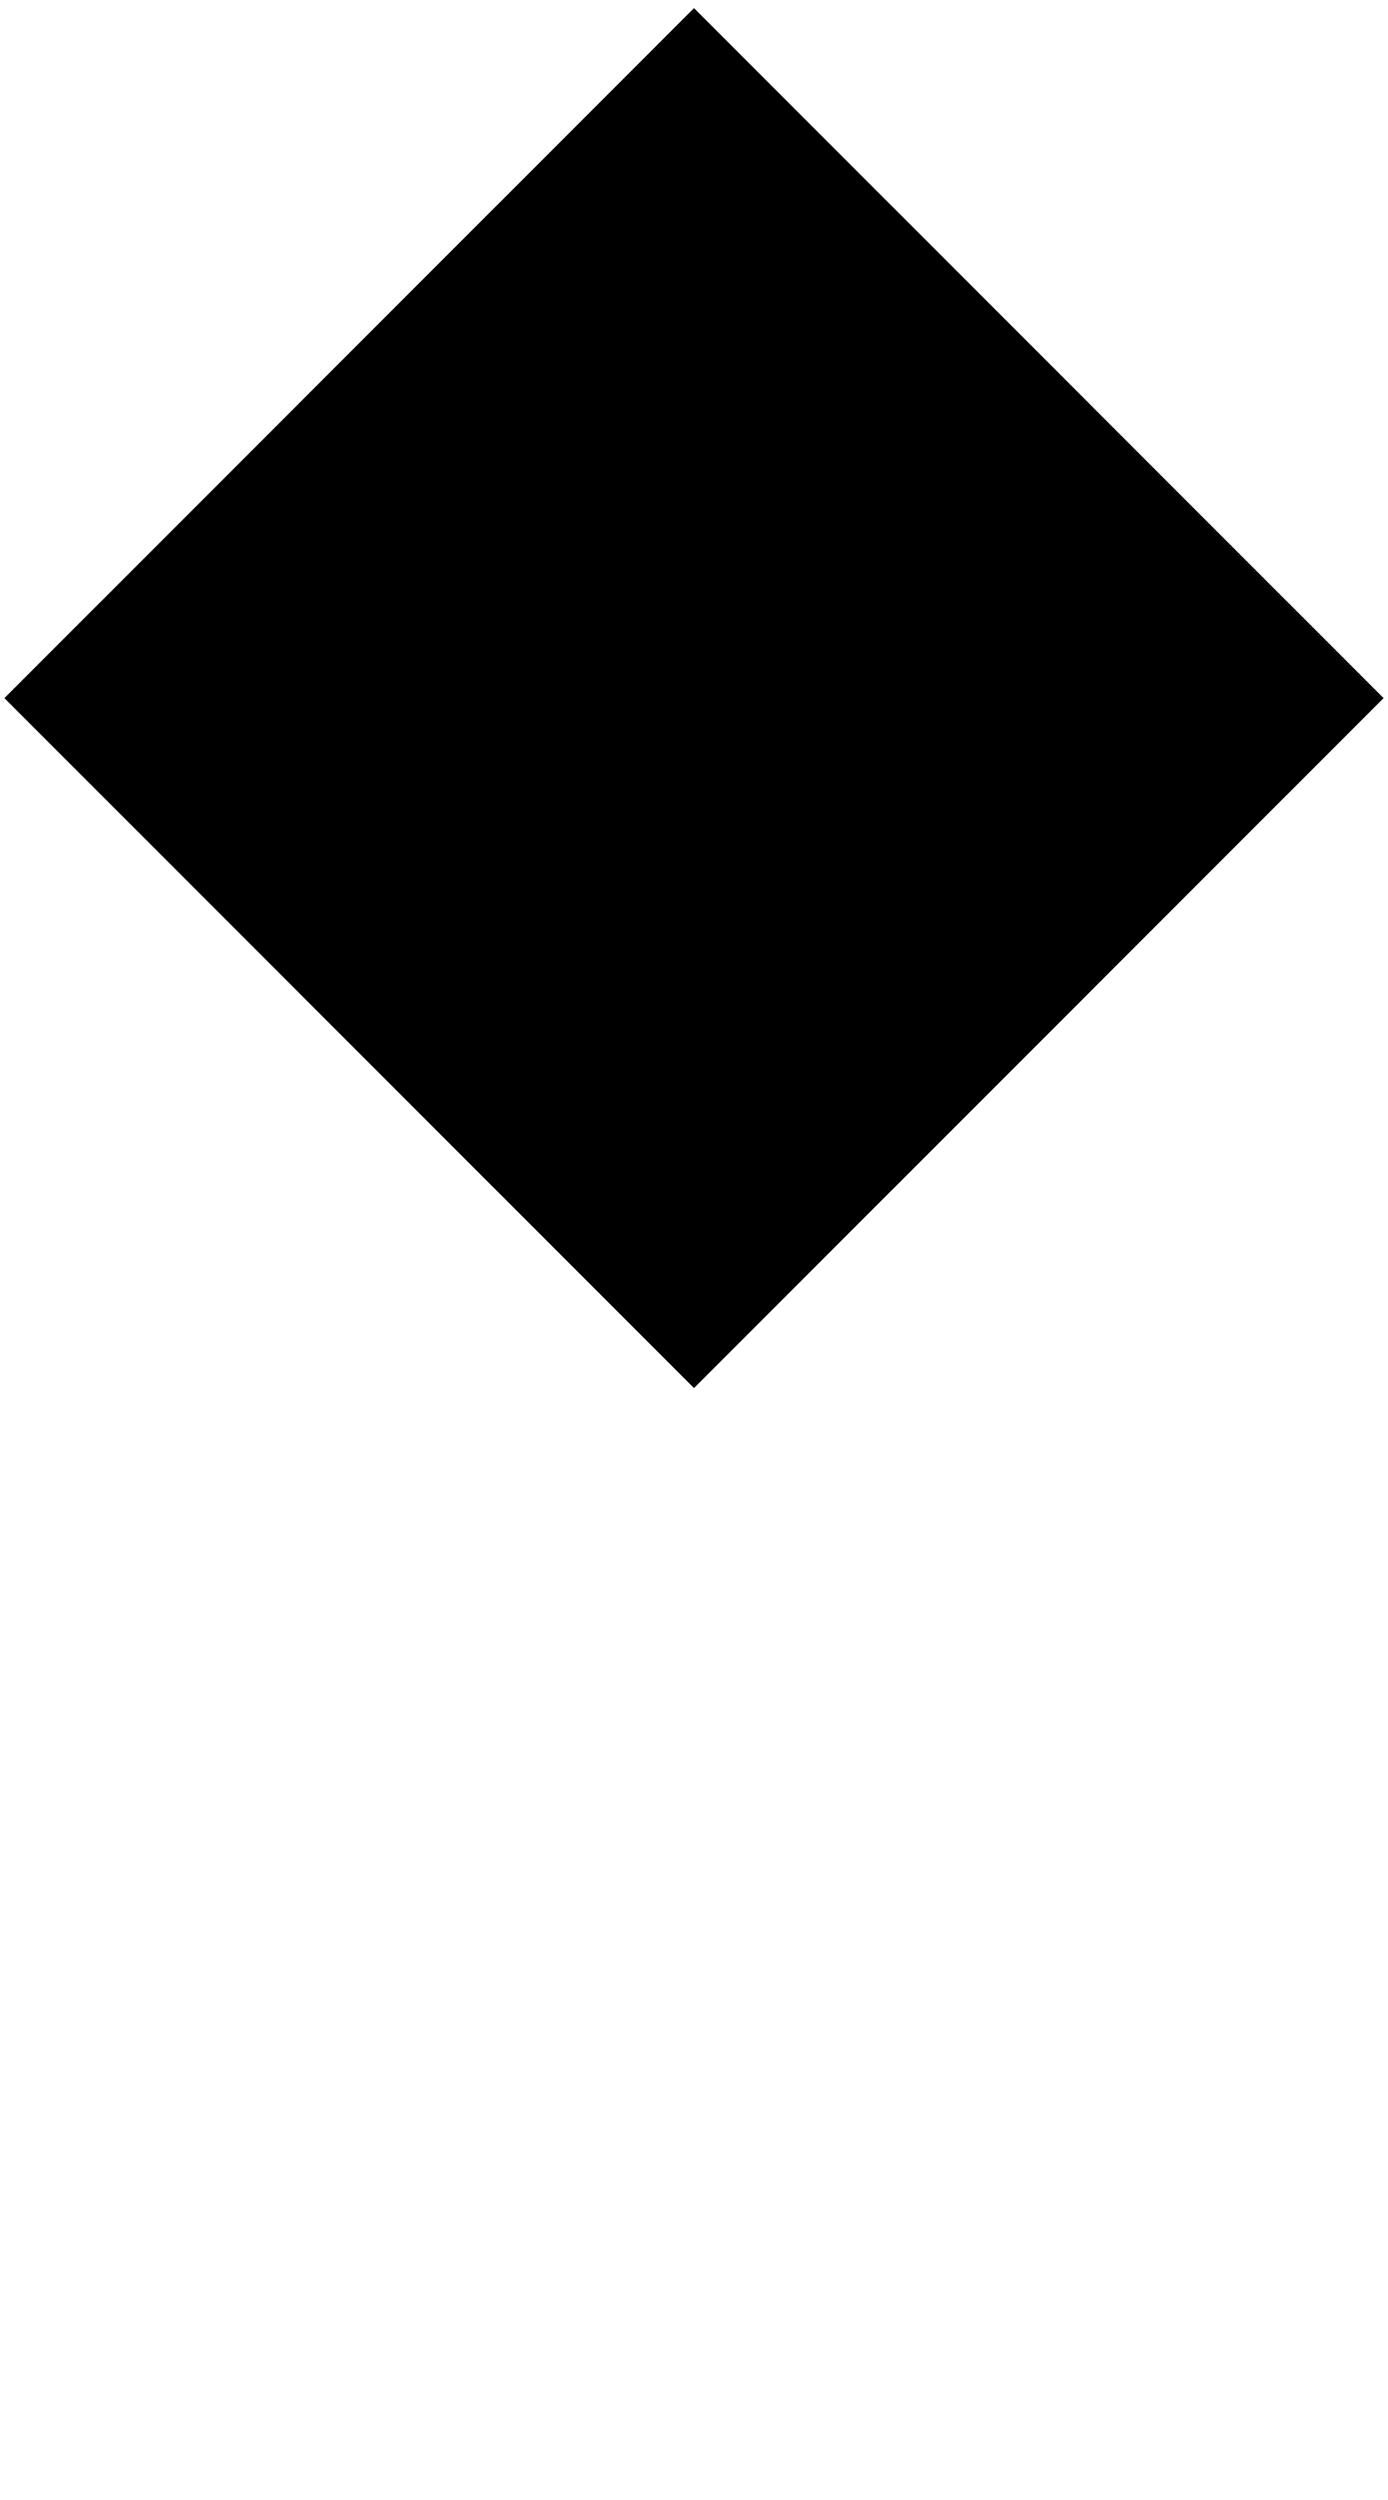 ﻿<?xml version="1.0" encoding="UTF-8"?>
<?xml-stylesheet type='text/css' href='S401Style.css'?>
<svg version="1.2" baseProfile="tiny" width="3.00mm" height="5.40mm" viewBox="-1.51 -5.41 3.02 5.42" xmlns="http://www.w3.org/2000/svg">
  <title>TOPMAB3L1</title>
  <desc>BinSchStrO, Anl. 8, VII.B.3 left, catlam 24</desc>
  <g>
    <path class="fWHITE sWHITE" d="M 0.00,-5.40 L 1.50,-3.90 L 0.00,-2.40 L -1.50,-3.90 L 0.00,-5.40 Z" stroke-width="0.04" />
    <path class="fBLACK sBLACK" d="M -0.86,-3.26 L 0.86,-3.26 L 0.43,-2.83 L -0.43,-2.83 L -0.86,-3.26 Z" stroke-width="0.04" />
    <path class="fBLACK sBLACK" d="M -1.29,-4.11 L 1.29,-4.11 L 1.50,-3.90 L 1.29,-3.69 L -1.29,-3.69 L -1.50,-3.90 L -1.29,-4.11 Z" stroke-width="0.04" />
    <path class="fBLACK sBLACK" d="M -0.43,-4.97 L 0.43,-4.97 L 0.86,-4.54 L -0.86,-4.54 L -0.43,-4.97 Z" stroke-width="0.04" />
    <path class="f0 sBLACK" d="M 0.00,-5.40 L 1.50,-3.90 L 0.00,-2.40 L -1.50,-3.90 L 0.00,-5.40 " stroke-width="0.12" />
    <circle class="pivotPoint layout" fill="none" cx="0" cy="0" r="0.2" />
  </g>
</svg>
